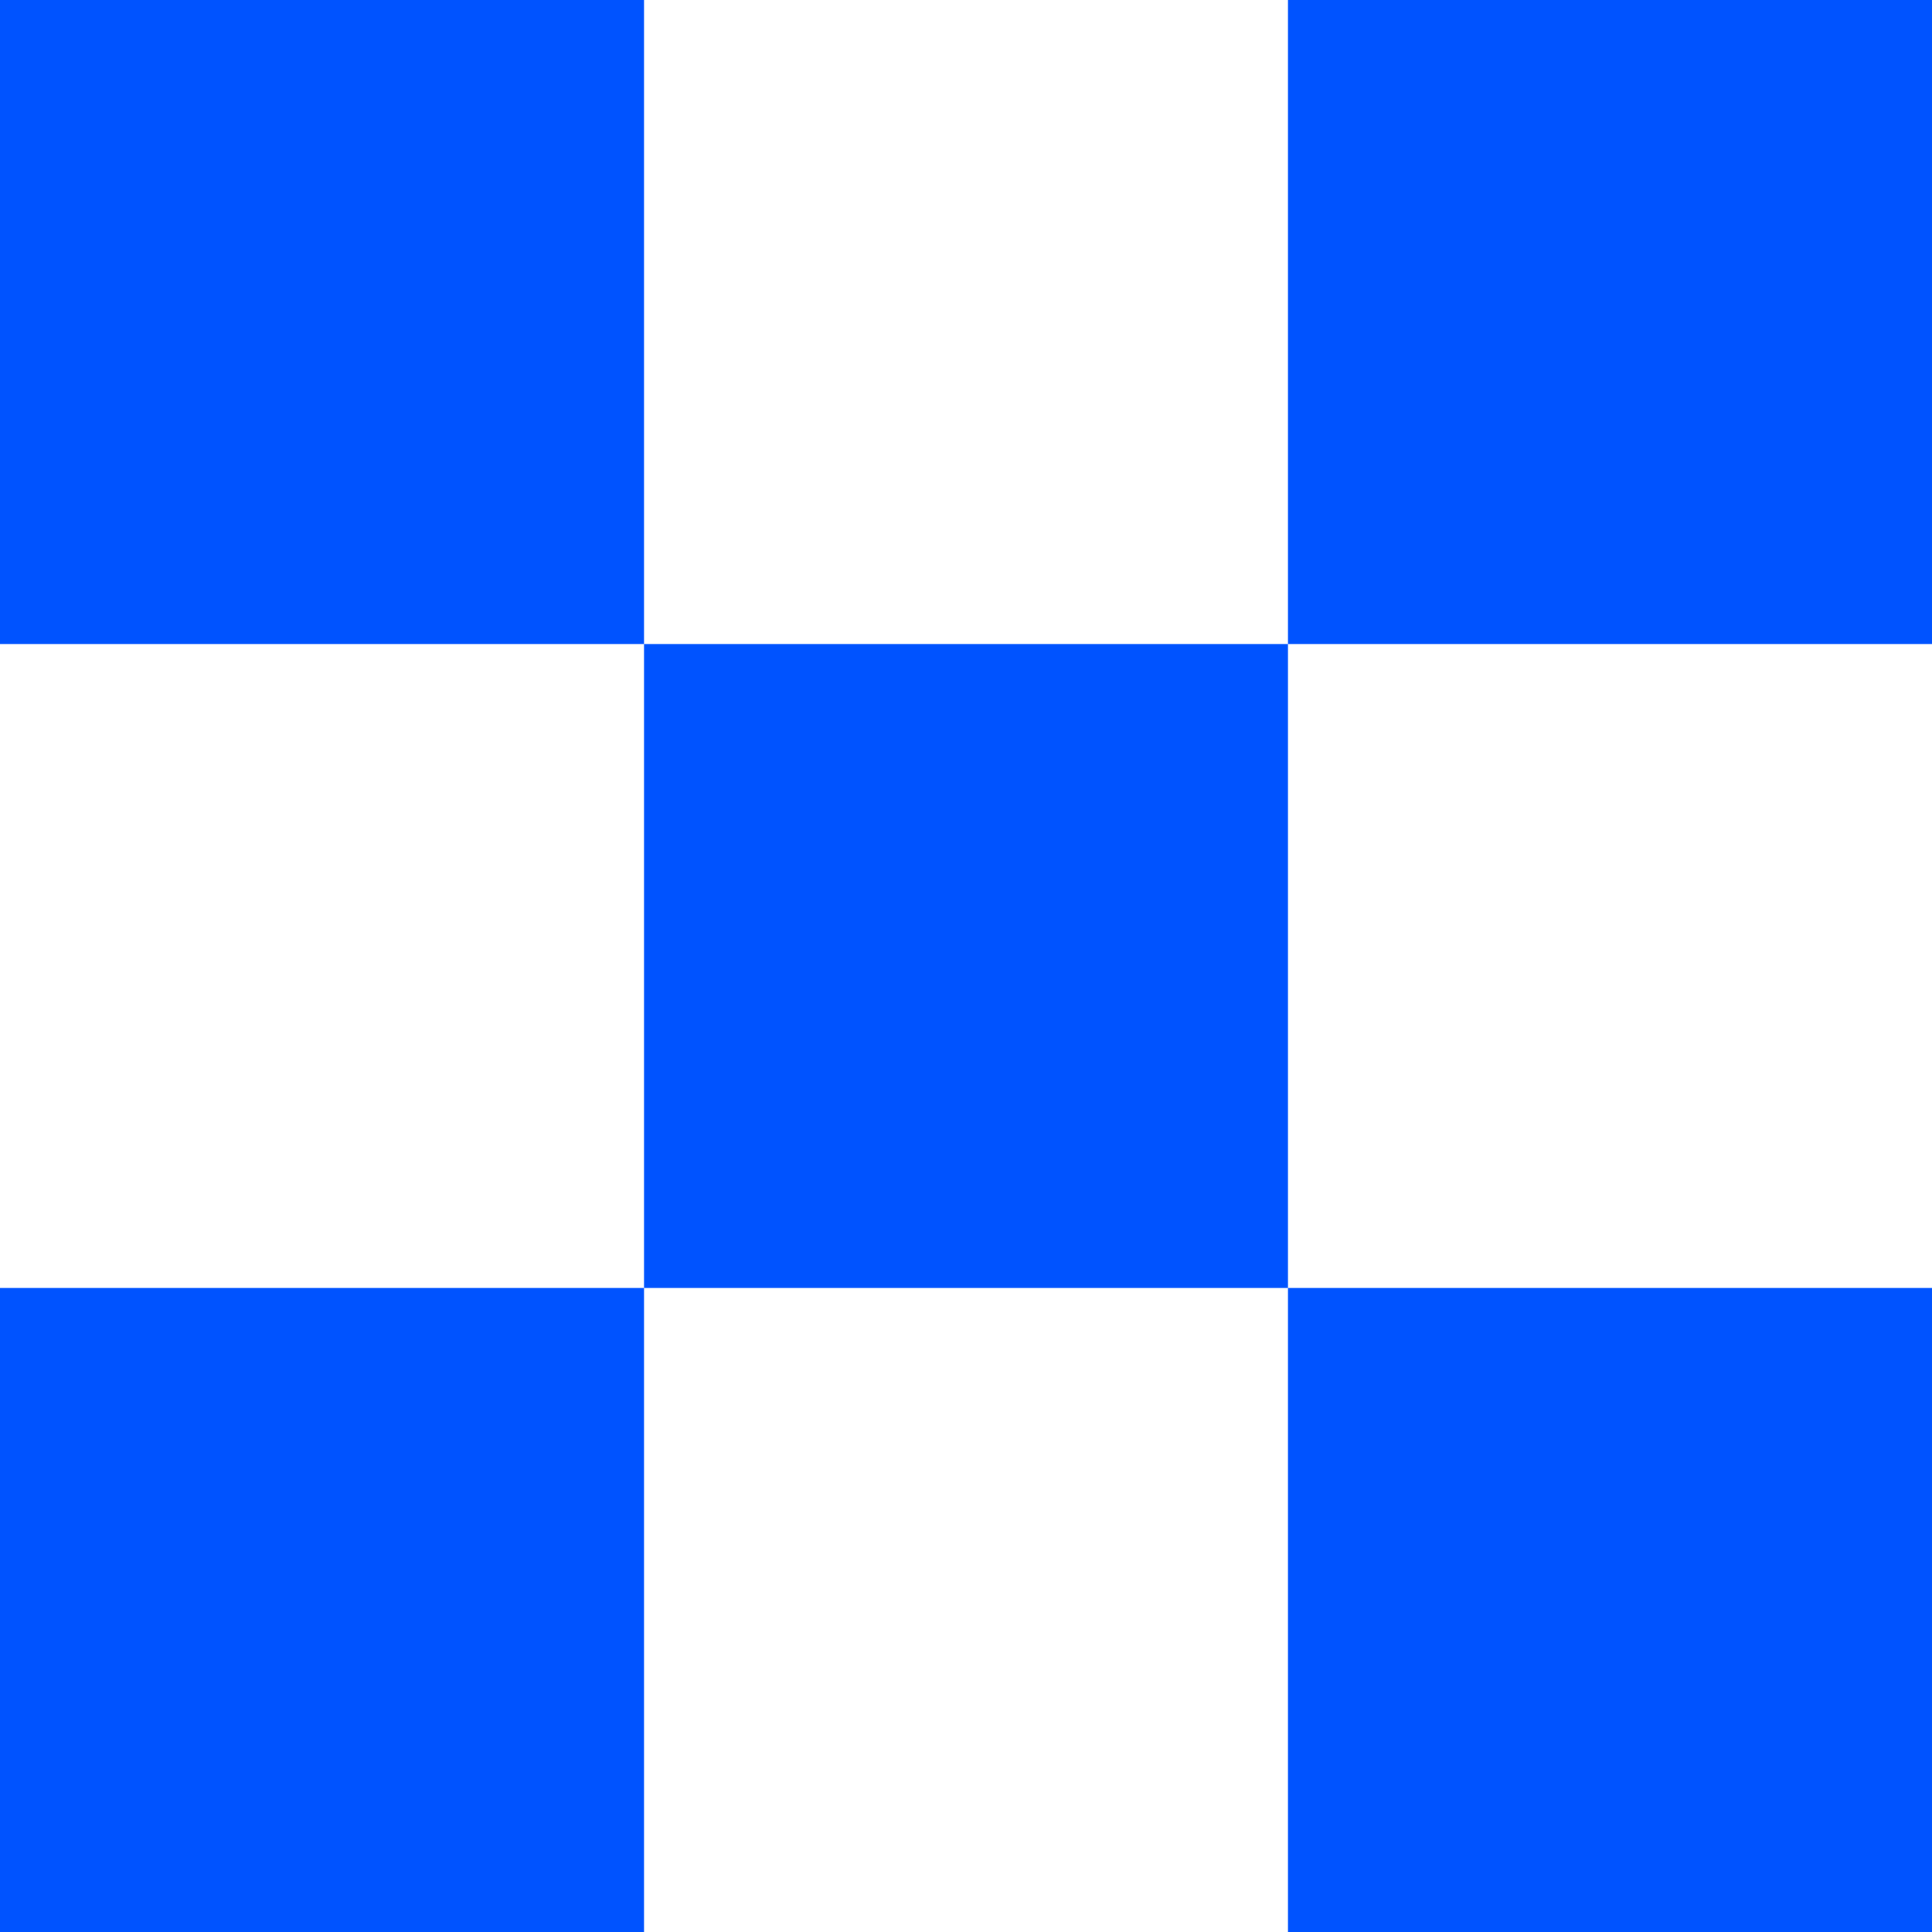 <svg width="12" height="12" viewBox="0 0 12 12" fill="none" xmlns="http://www.w3.org/2000/svg">
<path d="M0 0H4V4H0V0Z" fill="#0053FF"/>
<path d="M4 4H8V8H4V4Z" fill="#0053FF"/>
<path d="M8 8H12V12H8V8Z" fill="#0053FF"/>
<path d="M8 0H12V4H8V0Z" fill="#0053FF"/>
<path d="M0 8H4V12H0V8Z" fill="#0053FF"/>
</svg>
